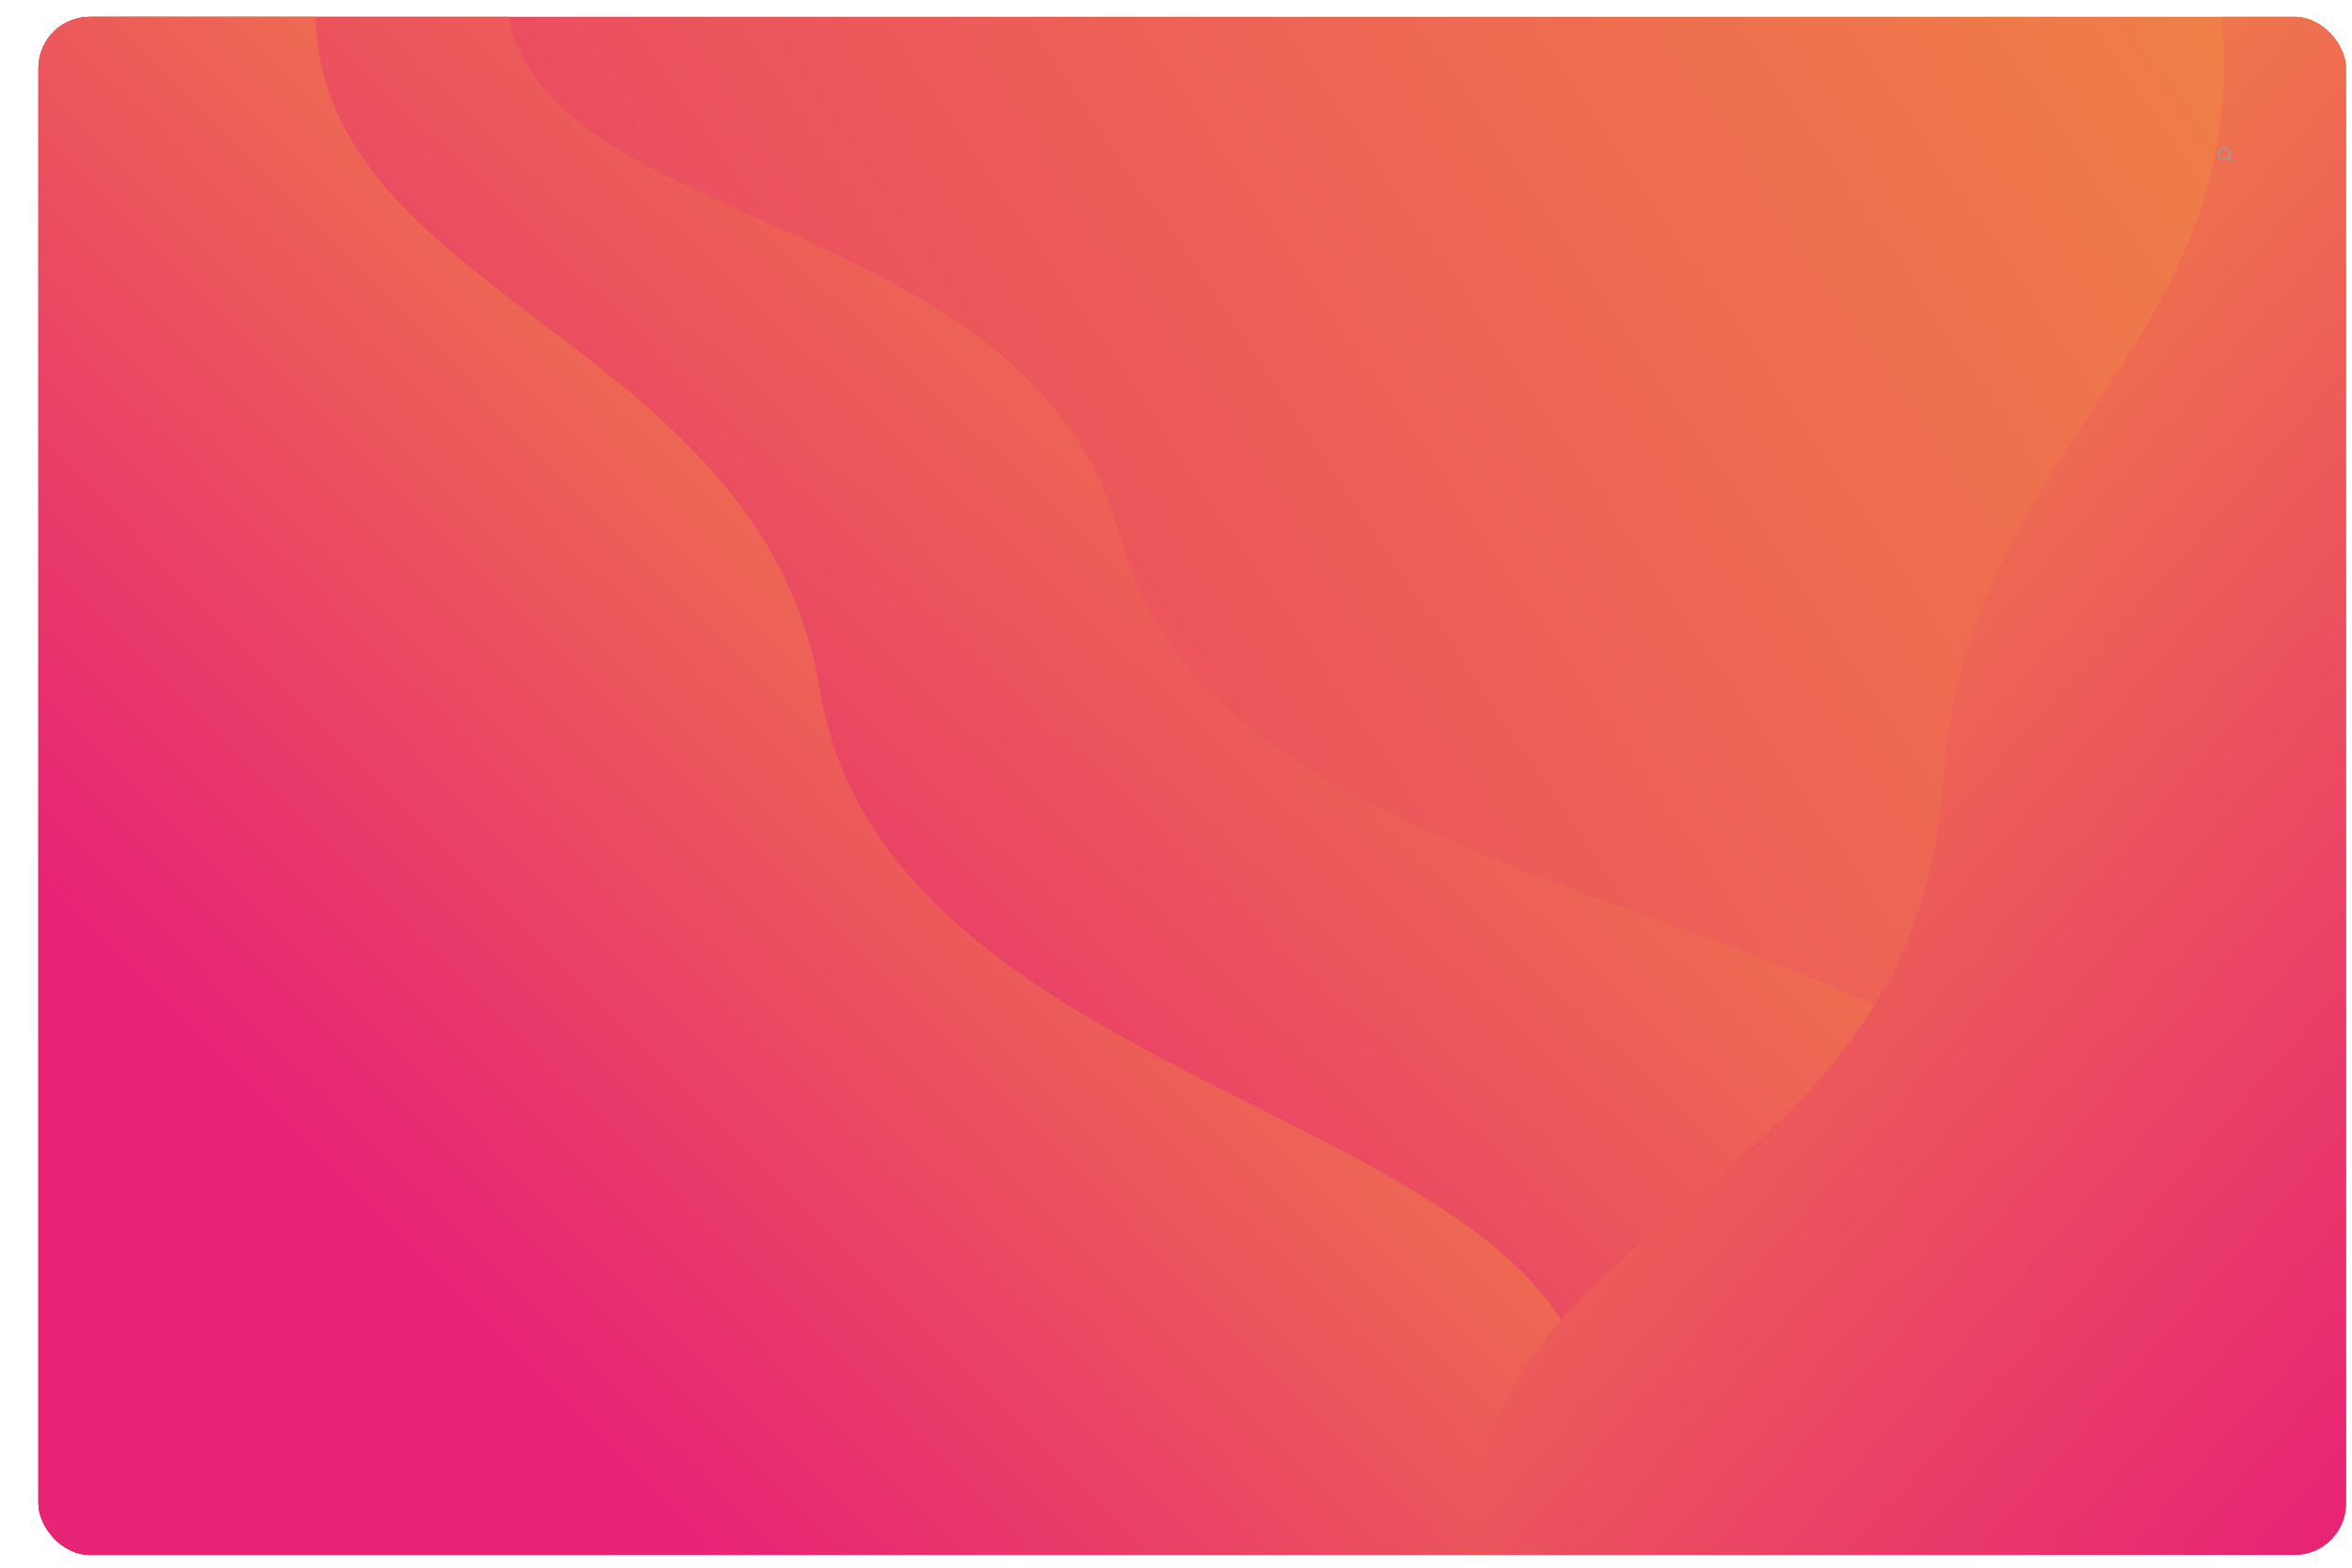 <?xml version="1.0" encoding="UTF-8"?>
<svg id="_Слой_1" data-name="Слой 1" xmlns="http://www.w3.org/2000/svg" xmlns:xlink="http://www.w3.org/1999/xlink" viewBox="0 0 434.87 289.91">
  <defs>
    <style>
      .cls-1 {
        fill: url(#linear-gradient-2);
      }

      .cls-2 {
        stroke-width: .24px;
      }

      .cls-2, .cls-3, .cls-4 {
        fill: none;
      }

      .cls-2, .cls-4 {
        stroke: #9c9b9b;
        stroke-miterlimit: 10;
      }

      .cls-5 {
        clip-path: url(#clippath);
      }

      .cls-4 {
        stroke-width: .29px;
      }

      .cls-6 {
        fill: url(#linear-gradient-3);
      }

      .cls-7 {
        fill: url(#linear-gradient);
      }

      .cls-8 {
        fill: url(#linear-gradient-4);
      }
    </style>
    <clipPath id="clippath">
      <rect class="cls-3" x="7.1" y="3.1" width="426.67" height="284.45" rx="9.51" ry="9.51"/>
    </clipPath>
    <linearGradient id="linear-gradient" x1="433.26" y1="-1.39" x2=".69" y2="291.93" gradientUnits="userSpaceOnUse">
      <stop offset="0" stop-color="#f08345"/>
      <stop offset="1" stop-color="#e72375"/>
    </linearGradient>
    <linearGradient id="linear-gradient-2" x1="174.1" y1="43.58" x2="346.3" y2="224.47" gradientTransform="translate(457.62) rotate(-180) scale(1 -1)" xlink:href="#linear-gradient"/>
    <linearGradient id="linear-gradient-3" x1="249.34" y1="81.39" x2="391.1" y2="222.28" gradientTransform="translate(457.62) rotate(-180) scale(1 -1)" xlink:href="#linear-gradient"/>
    <linearGradient id="linear-gradient-4" x1="292.19" y1="90.87" x2="467.87" y2="244.81" xlink:href="#linear-gradient"/>
  </defs>
  <g class="cls-5">
    <g>
      <rect class="cls-7" y="0" width="434.87" height="289.91"/>
      <path class="cls-1" d="m207.28,99.79c18.26,69.58,152.2,66.1,183.51,120.02,15.72,27.07,6.45,52.82-20.11,70.11H.33V0h93.14c4.92,44.24,97.46,37.52,113.81,99.79Z"/>
      <path class="cls-6" d="m151.61,127.62c12.18,73.92,134.81,77.4,142.63,131.32,2.11,14.52-.15,24.19-5.93,30.97H.33V0h58.05c-2.1,54.61,82.44,62.1,93.23,127.62Z"/>
      <path class="cls-8" d="m410.57,0c6.95,65-46.8,79.44-51.32,144.96-5.1,73.92-81.39,79.31-86.1,133.12-.36,4.11-.41,8.05-.2,11.84h161.92V0h-24.3Z"/>
      <g>
        <path class="cls-4" d="m411.98,27.66c.42.42.42,1.09,0,1.5-.41.41-1.09.41-1.5,0-.42-.41-.42-1.09,0-1.5.42-.41,1.09-.41,1.5,0Z"/>
        <line class="cls-2" x1="411.98" y1="29.16" x2="412.94" y2="30.12"/>
      </g>
    </g>
  </g>
</svg>